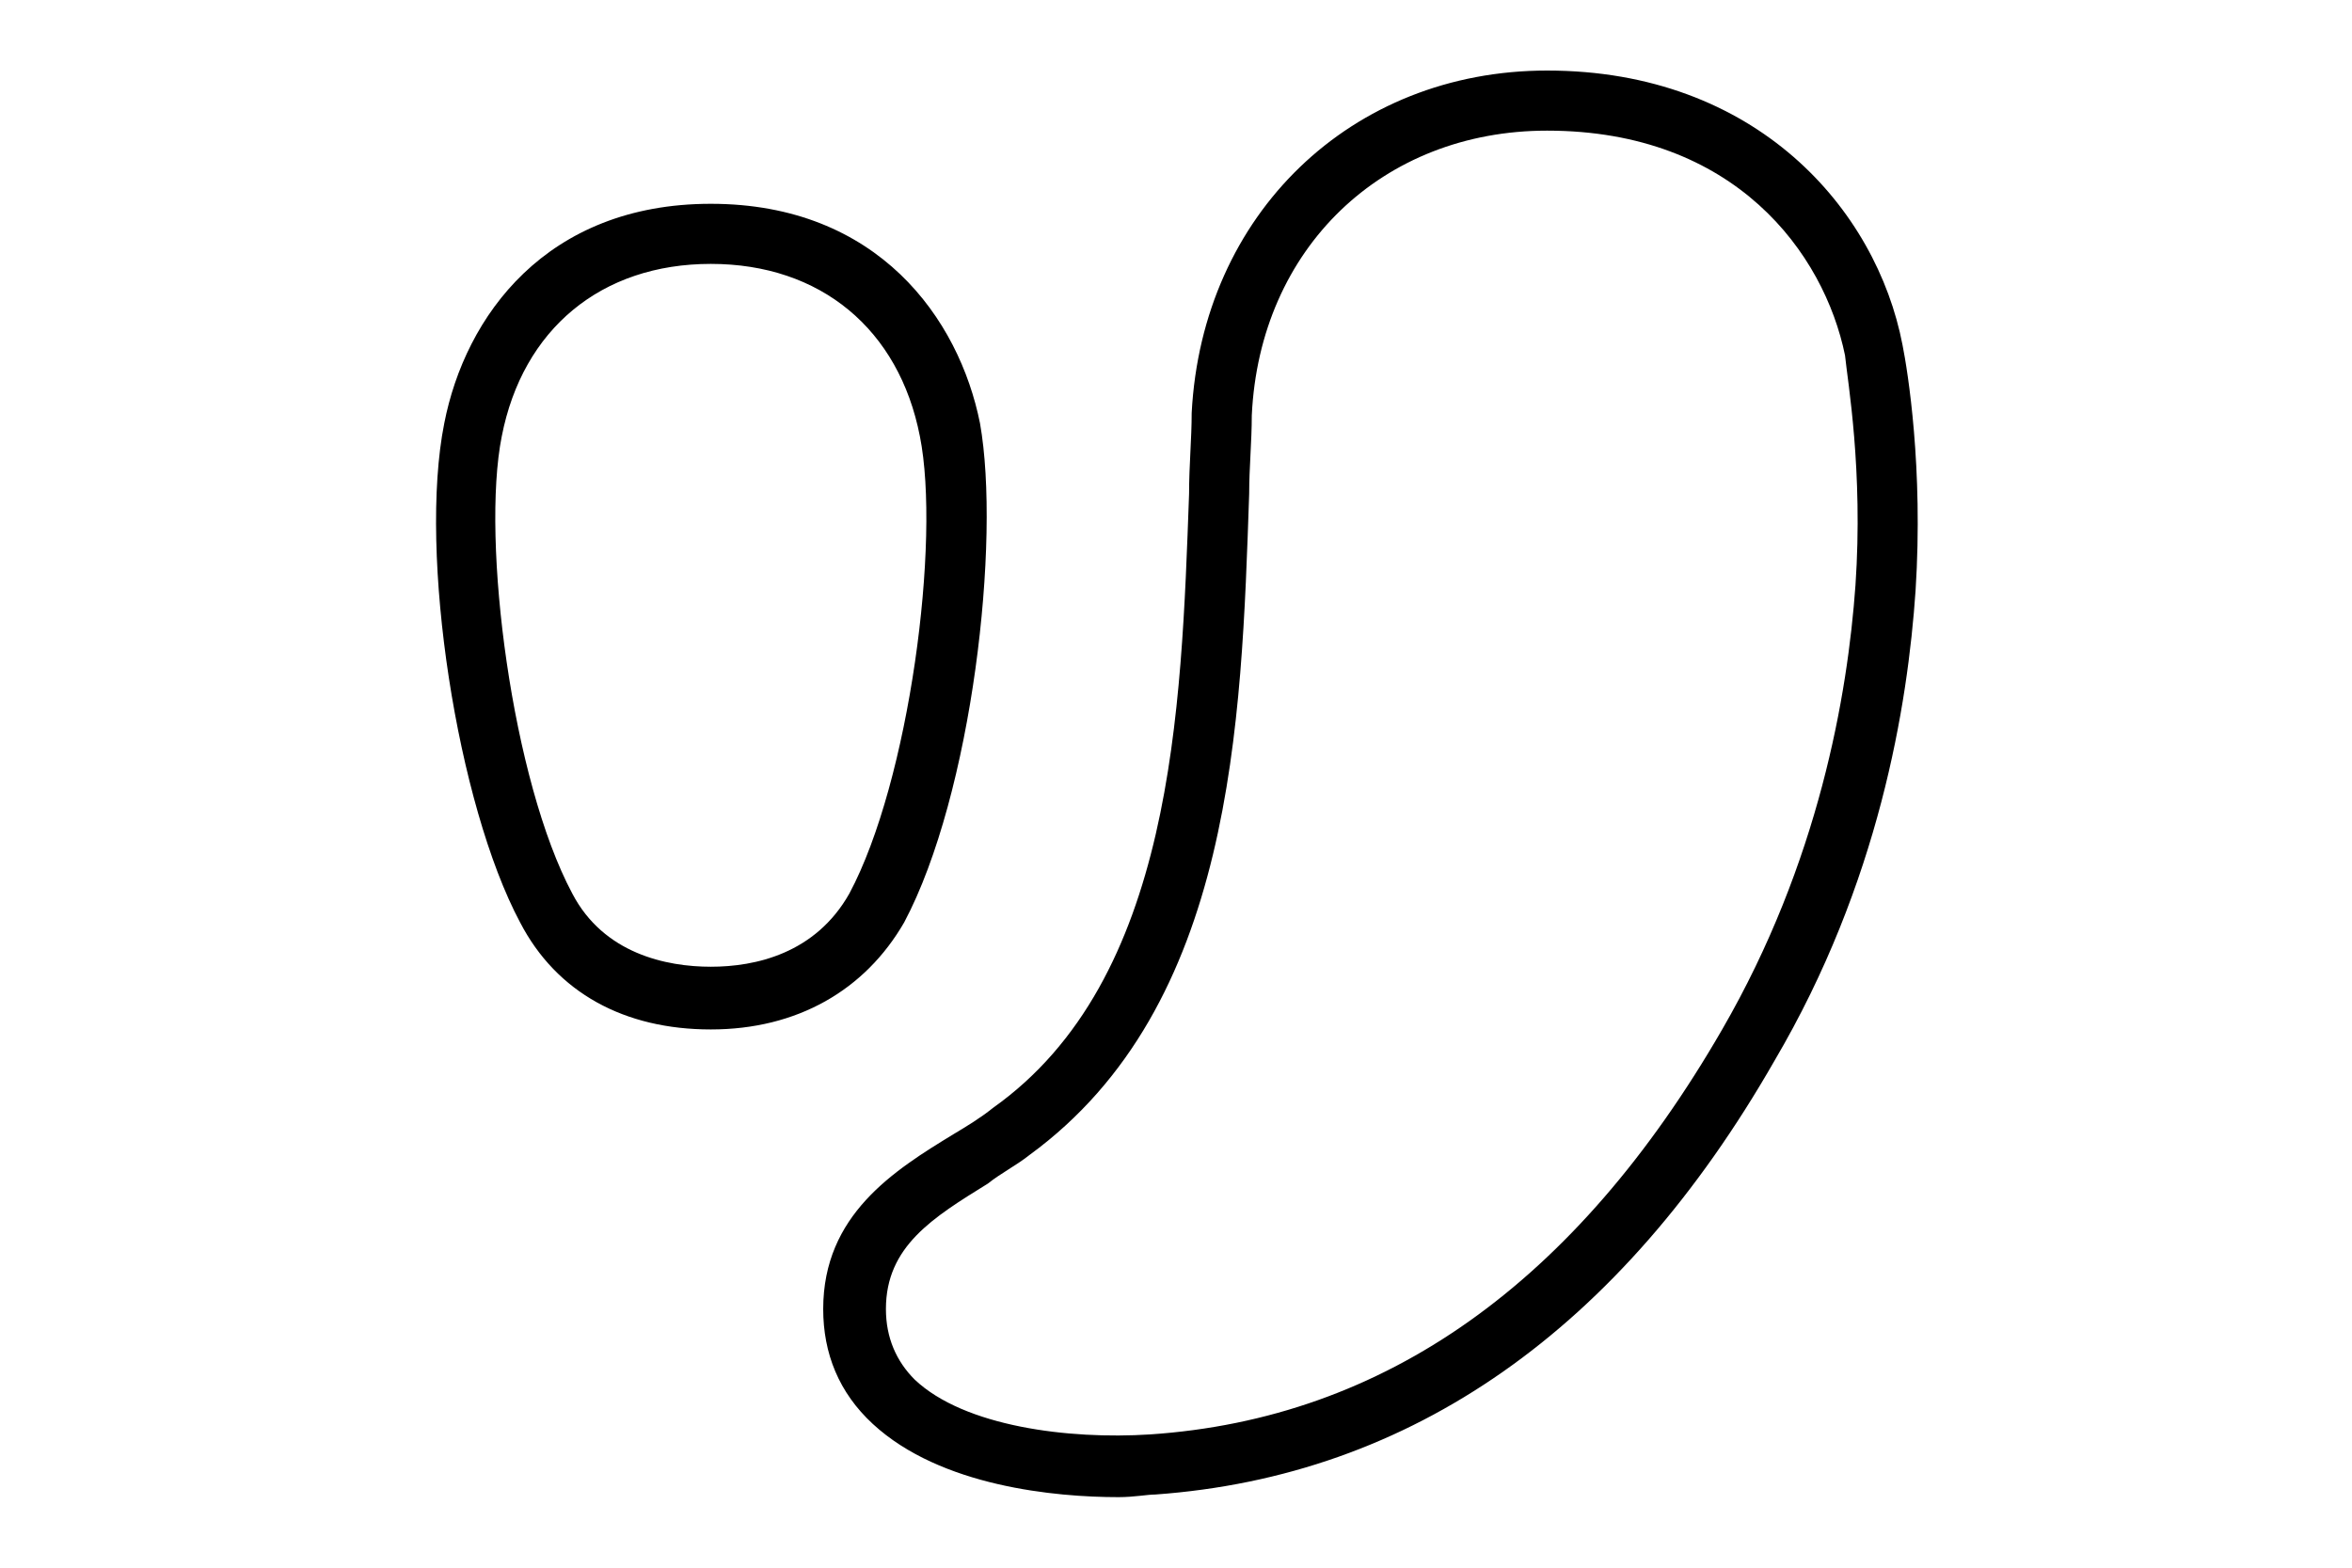 <?xml version="1.0" encoding="utf-8"?>
<!-- Generator: Adobe Illustrator 21.0.2, SVG Export Plug-In . SVG Version: 6.00 Build 0)  -->
<svg version="1.1" id="Layer_1" xmlns="http://www.w3.org/2000/svg" xmlns:xlink="http://www.w3.org/1999/xlink" x="0px" y="0px"
	 viewBox="0 0 90 60" style="enable-background:new 0 0 90 60;" xml:space="preserve">
<style type="text/css">
	.st0{opacity:0.98;}
</style>
<path d="M42.8,57.3c-2.4,0-6.8-0.4-9.4-2.8c-1.3-1.2-1.9-2.7-1.9-4.4c0-3.6,2.7-5.3,5-6.7c0.5-0.3,1-0.6,1.5-1
	c6.9-4.9,7.2-15.2,7.5-23.5c0-1.1,0.1-2.1,0.1-3.1C46,8.2,51.7,2.7,59.2,2.7c8,0,12.6,5.3,13.6,10.5c0.2,1,0.8,4.7,0.5,9.4
	c-0.3,4.4-1.4,11.2-5.4,18C62,50.9,54,56.5,44.2,57.2l0,0C43.9,57.2,43.4,57.3,42.8,57.3z M59.2,5c-6.3,0-11,4.5-11.3,10.9
	c0,1-0.1,2-0.1,3c-0.3,8.8-0.6,19.6-8.4,25.3c-0.5,0.4-1.1,0.7-1.6,1.1c-2.1,1.3-3.9,2.4-3.9,4.8c0,1.1,0.4,2,1.1,2.7
	c1.9,1.8,5.9,2.3,9,2.1l0,0c9-0.6,16.3-5.8,21.9-15.5c3.7-6.4,4.8-12.8,5.1-17c0.3-4.4-0.3-7.8-0.4-8.8C69.8,9.7,66.4,5,59.2,5z
	 M27.2,39.4c-3.3,0-5.9-1.4-7.3-4.1l0,0c-2.4-4.5-3.9-14.1-2.9-19.1c0.8-4.1,3.9-8.4,10.2-8.4c6.4,0,9.5,4.4,10.3,8.4
	c0.8,4.5-0.3,14.2-2.9,19.1C33.1,37.9,30.5,39.4,27.2,39.4z M27.2,10.1c-4.2,0-7.2,2.5-8,6.6c-0.8,4,0.4,13.2,2.7,17.5v0
	c1.2,2.3,3.6,2.8,5.3,2.8c1.7,0,4-0.5,5.3-2.8c2.3-4.3,3.5-13.5,2.7-17.5C34.4,12.6,31.4,10.1,27.2,10.1z"/>
</svg>
